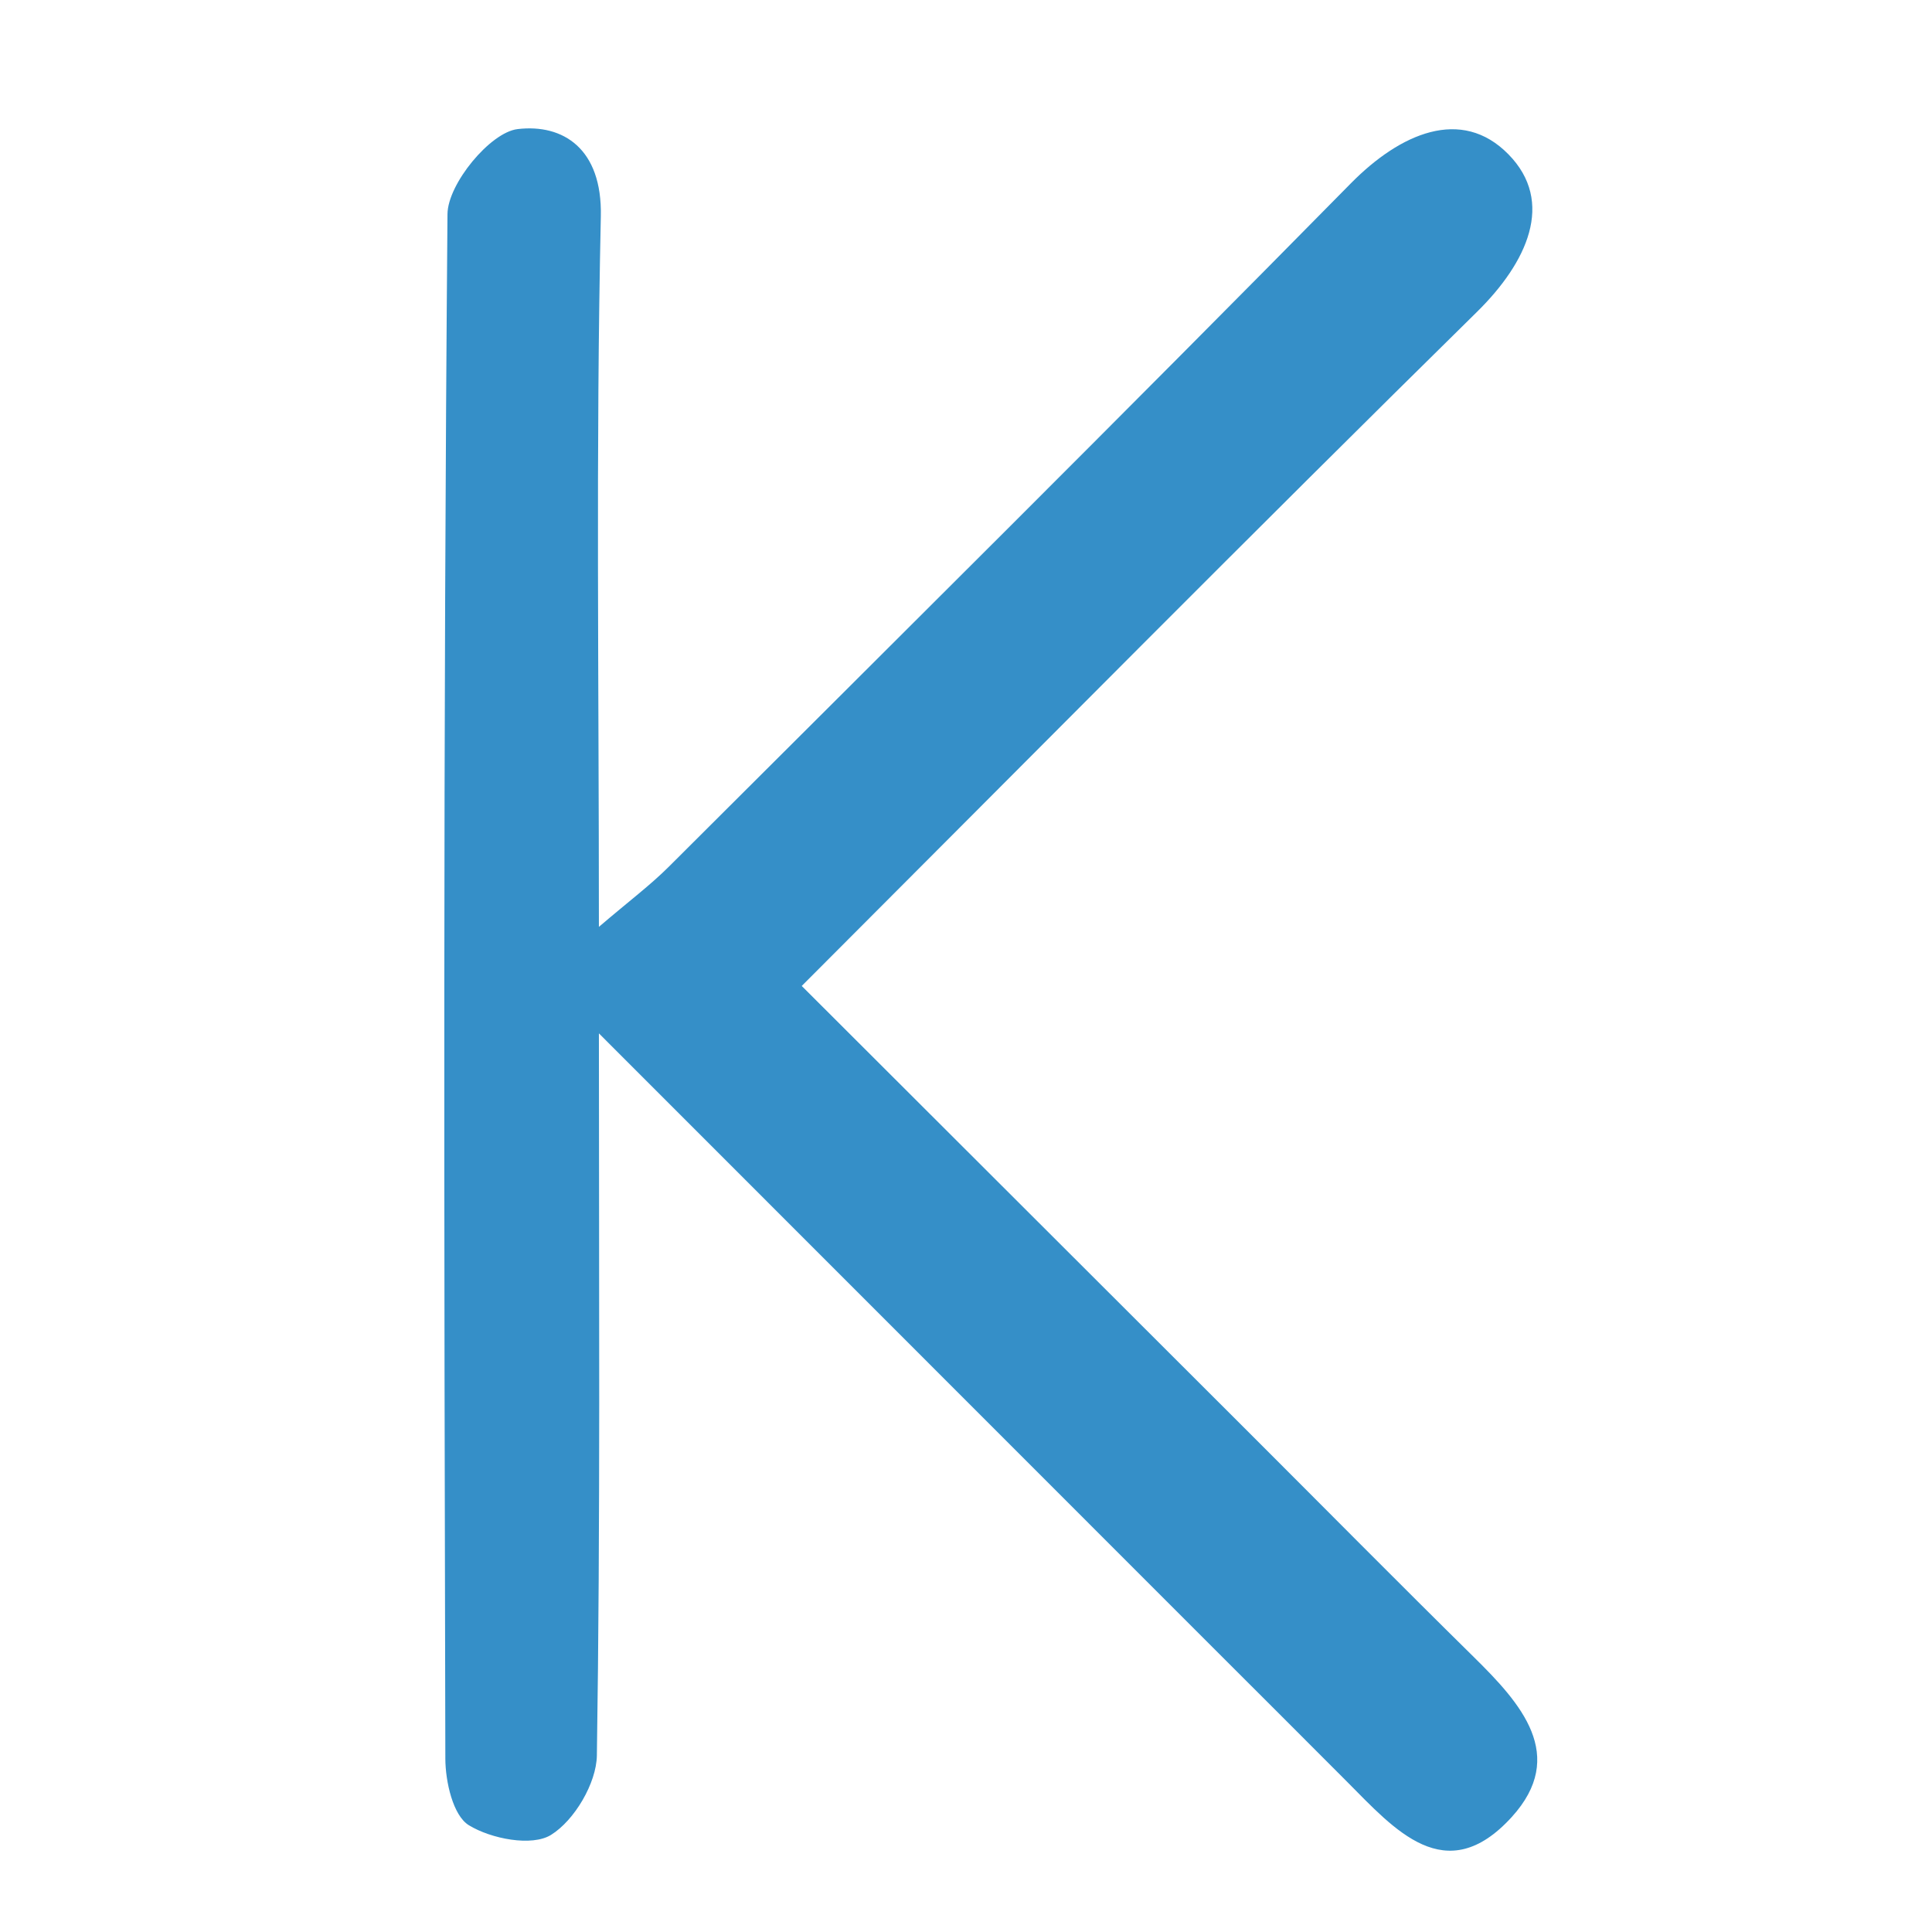 <svg version="1.1" id="Layer_1" xmlns="http://www.w3.org/2000/svg" xmlns:xlink="http://www.w3.org/1999/xlink" x="0px" y="0px"
	 width="100%" viewBox="0 0 100 100" enable-background="new 0 0 100 100" xml:space="preserve">

<path fill="#358FC8" opacity="1" stroke="none" 
	d="
M62.751,85.249 
	C52.299,74.794 42.097,64.588 30.999,53.487 
	C30.999,66.737 31.078,78.802 30.894,90.862 
	C30.872,92.298 29.73,94.225 28.519,94.975 
	C27.53,95.588 25.42,95.18 24.267,94.473 
	C23.448,93.971 23.054,92.22 23.051,91.025 
	C22.986,64.377 22.938,37.727 23.162,11.08 
	C23.175,9.519 25.373,6.85 26.79,6.682 
	C29.139,6.403 31.175,7.688 31.099,11.193 
	C30.838,23.166 30.999,35.147 30.999,47.974 
	C32.559,46.64 33.657,45.82 34.618,44.861 
	C46.408,33.097 58.228,21.363 69.914,9.496 
	C72.472,6.899 75.64,5.51 78.072,7.983 
	C80.506,10.457 79.04,13.593 76.447,16.144 
	C64.835,27.569 53.375,39.148 41.498,51.033 
	C49.364,58.888 56.993,66.503 64.619,74.121 
	C68.508,78.005 72.371,81.914 76.287,85.771 
	C78.712,88.161 81.152,90.862 78.242,94.055 
	C74.827,97.8 72.179,94.689 69.714,92.213 
	C67.481,89.97 65.239,87.737 62.751,85.249 
z"/>
</svg>